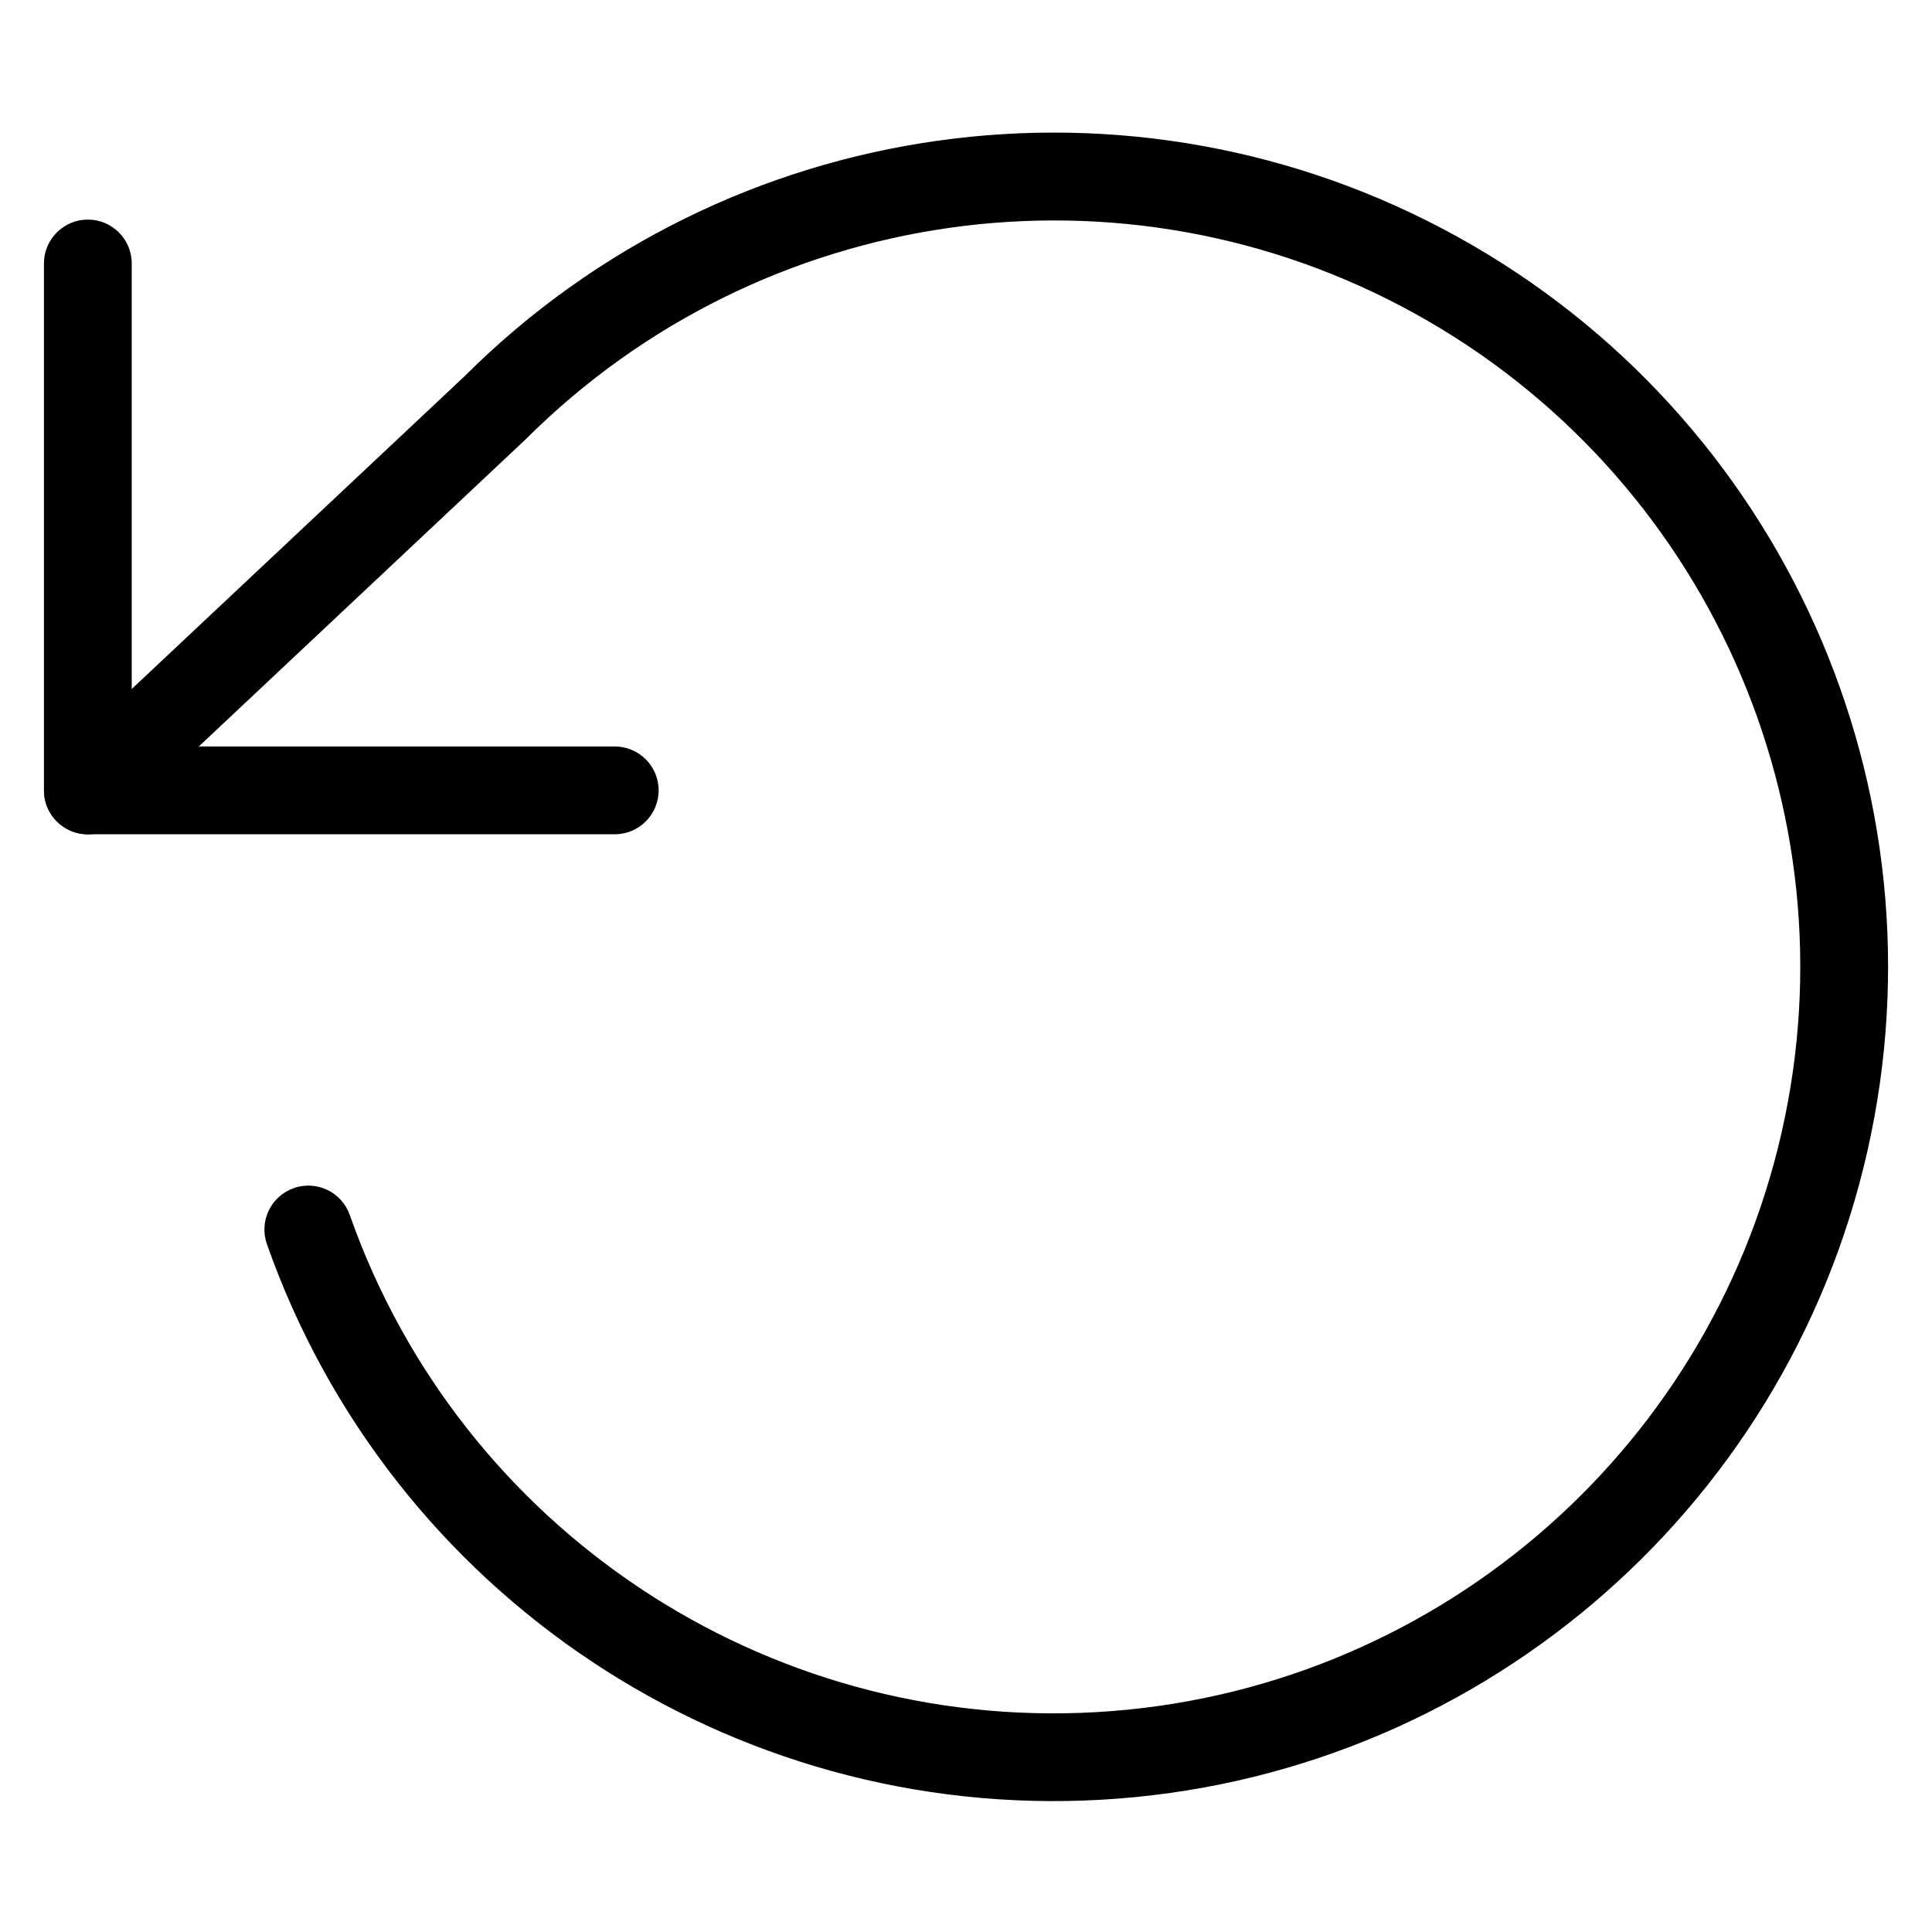 <!-- Generated by IcoMoon.io -->
<svg version="1.1" xmlns="http://www.w3.org/2000/svg" width="32" height="32" viewBox="0 0 32 32">
<title>rotate-ccw</title>
<path d="M2.182 12.364v-8c0-0.402-0.326-0.727-0.727-0.727s-0.727 0.326-0.727 0.727v8.727c0 0.402 0.326 0.727 0.727 0.727h8.727c0.402 0 0.727-0.326 0.727-0.727s-0.326-0.727-0.727-0.727h-8z"></path>
<path d="M4.42 20.605c2.045 5.805 7.683 9.557 13.827 9.204s11.314-4.728 12.68-10.729c1.366-6.001-1.402-12.182-6.788-15.159s-12.092-2.034-16.448 2.314l-6.733 6.327c-0.293 0.275-0.307 0.735-0.032 1.028s0.735 0.307 1.028 0.032l6.749-6.342c3.913-3.906 9.913-4.75 14.732-2.086s7.296 8.194 6.074 13.564c-1.222 5.369-5.848 9.283-11.345 9.6s-10.542-3.041-12.371-8.235c-0.133-0.379-0.549-0.578-0.928-0.444s-0.578 0.549-0.444 0.928z"></path>
</svg>
